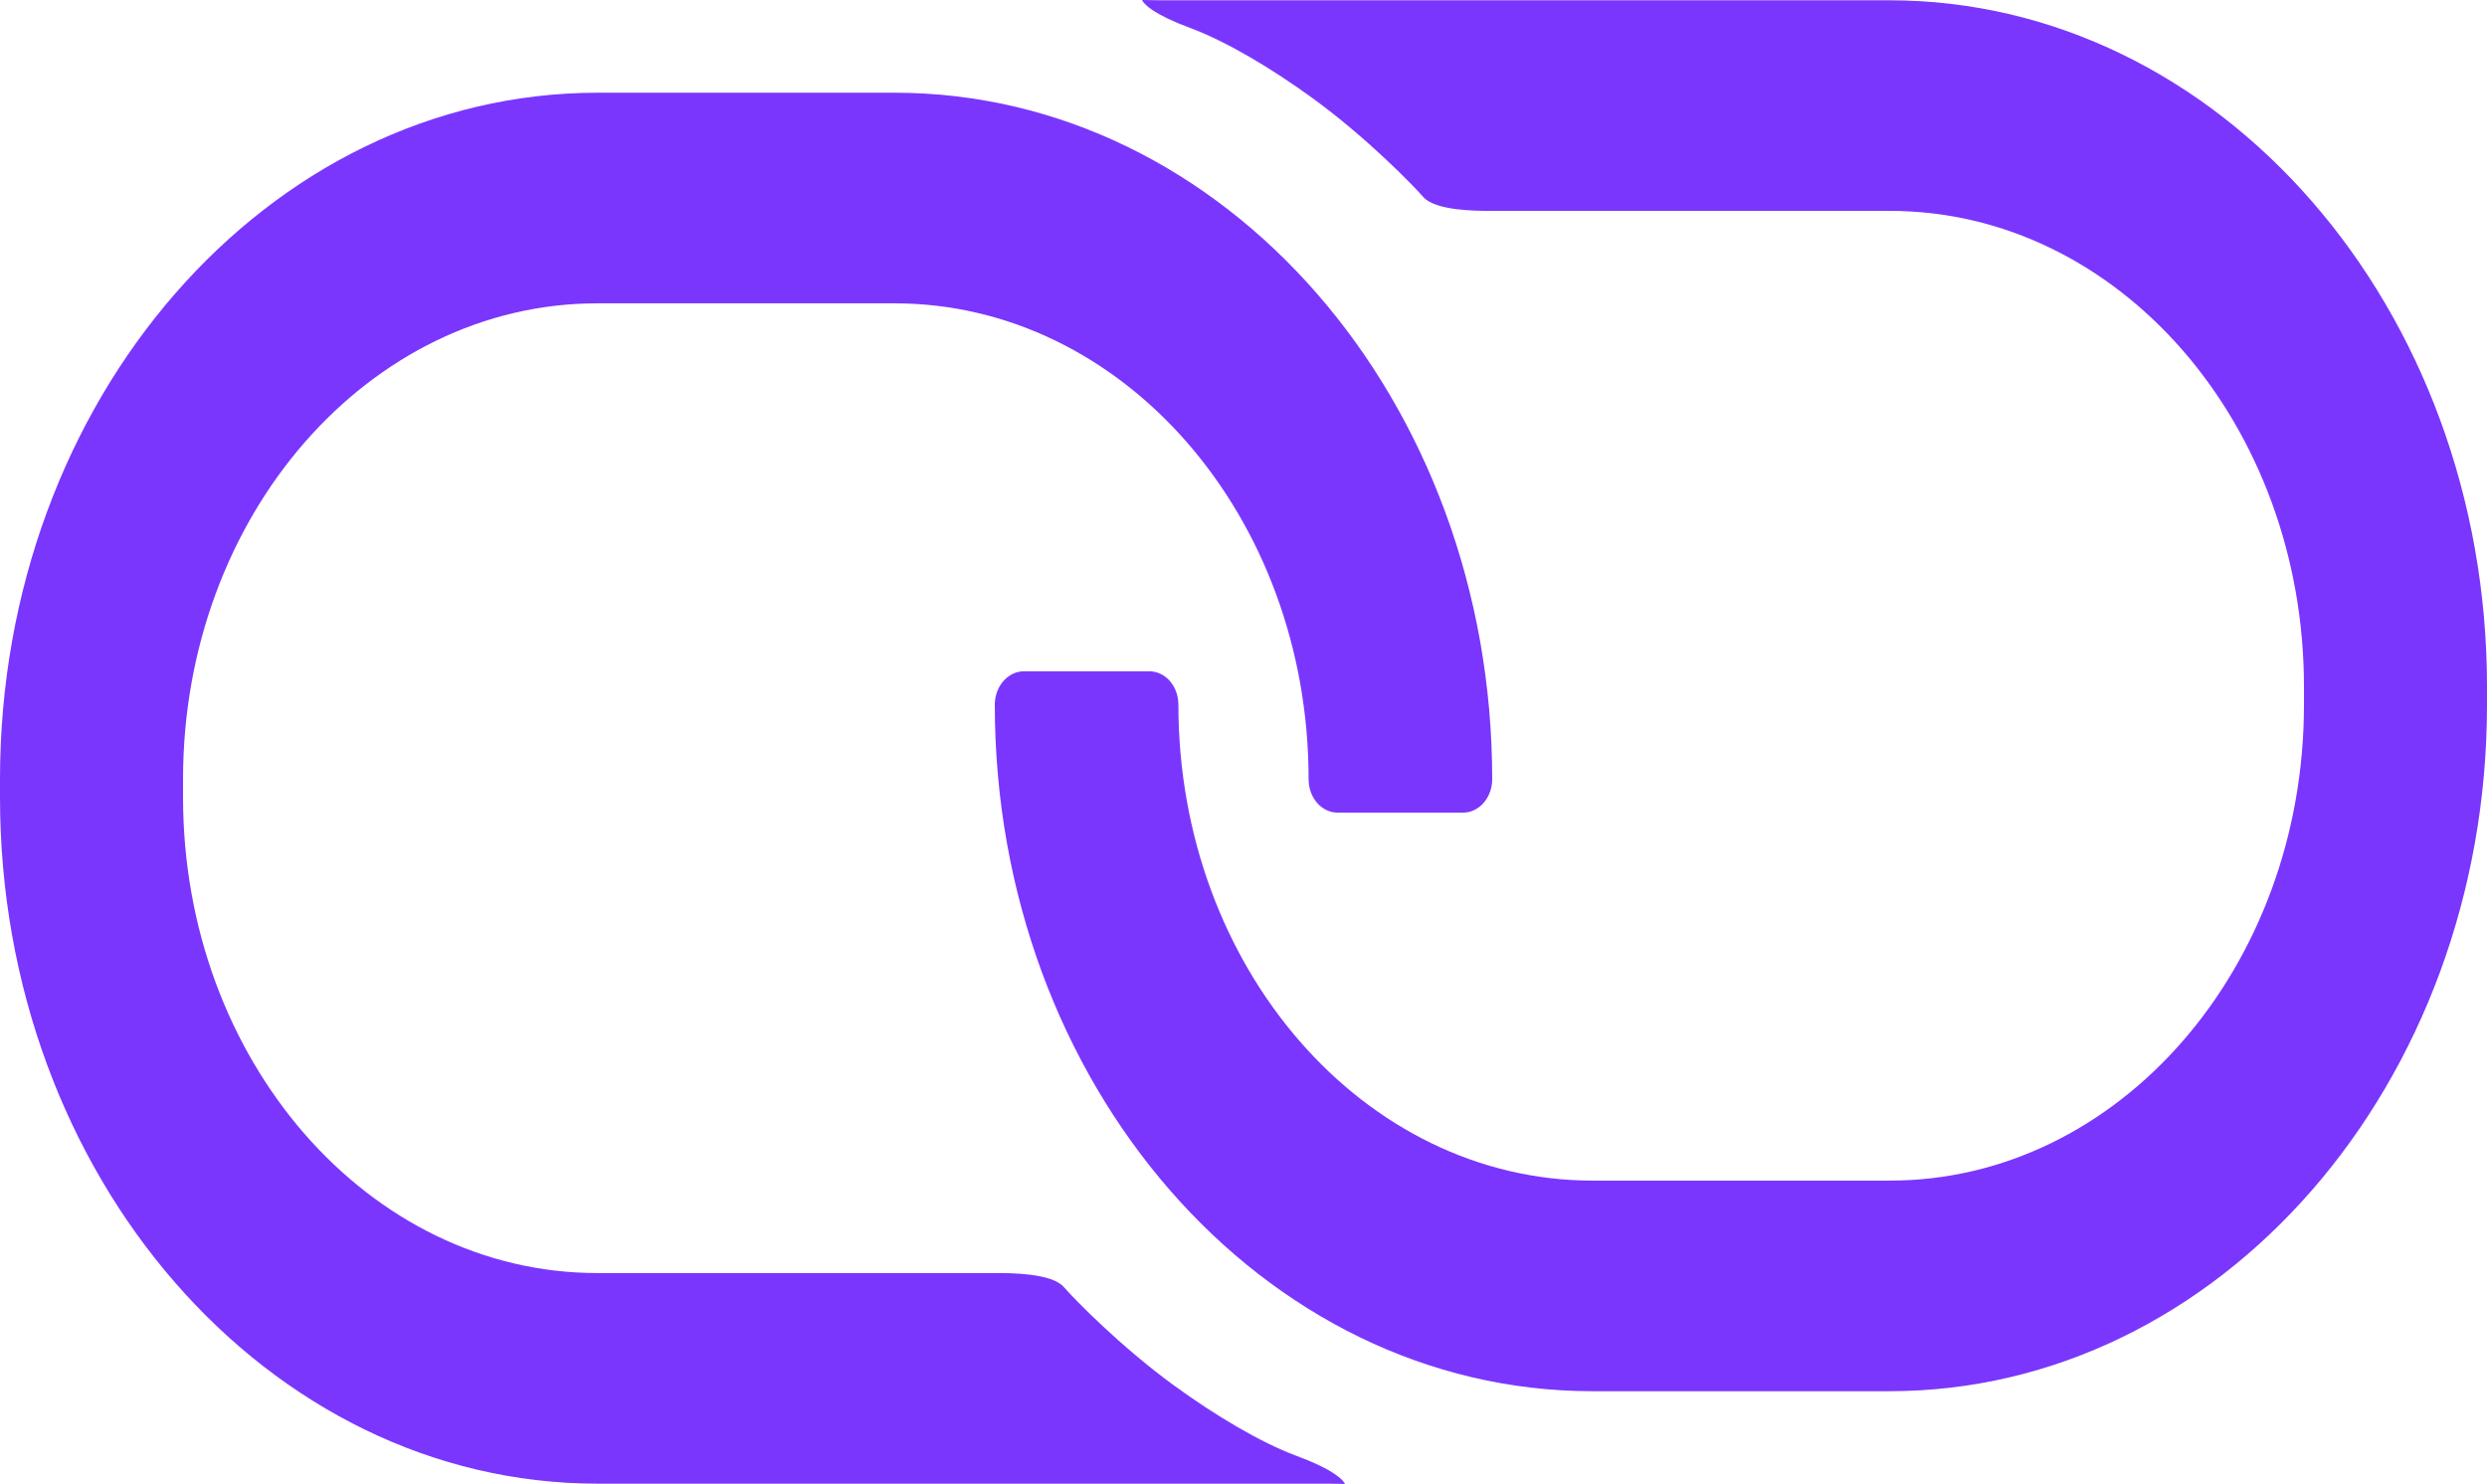 <svg width="62" height="37" viewBox="0 0 62 37" fill="none" xmlns="http://www.w3.org/2000/svg">
<path d="M33.091 36.993H14.897C6.671 36.993 0 29.327 0 19.877V19.428C0 9.971 6.671 2.312 14.897 2.312H22.303C30.529 2.312 37.2 9.978 37.2 19.428C37.2 19.885 36.876 20.262 36.473 20.262H33.35C32.947 20.262 32.623 19.892 32.623 19.428C32.623 12.879 28.003 7.563 22.296 7.563H14.89C9.19 7.563 4.563 12.872 4.563 19.428V19.877C4.563 26.426 9.183 31.742 14.89 31.742H24.85C24.85 31.742 24.85 31.742 24.858 31.742C25.181 31.742 26.218 31.742 26.52 32.09C26.779 32.388 27.931 33.57 29.262 34.541C30.298 35.296 31.421 35.963 32.313 36.297C33.235 36.637 33.479 36.891 33.53 37" fill="#7A36FD"/>
<path d="M28.909 0.007H47.102C55.328 0.007 62 7.673 62 17.123V17.572C62 27.029 55.328 34.688 47.102 34.688H39.697C31.471 34.688 24.8 27.022 24.8 17.572C24.8 17.115 25.124 16.738 25.527 16.738H28.65C29.053 16.738 29.377 17.108 29.377 17.572C29.377 24.121 33.997 29.437 39.704 29.437H47.11C52.81 29.437 57.437 24.128 57.437 17.572V17.123C57.437 10.574 52.817 5.258 47.11 5.258H37.149C37.149 5.258 37.149 5.258 37.142 5.258C36.818 5.258 35.782 5.258 35.48 4.91C35.221 4.612 34.069 3.43 32.738 2.459C31.701 1.704 30.579 1.037 29.686 0.703C28.765 0.363 28.52 0.109 28.47 0" fill="#7A36FD"/>
</svg>
